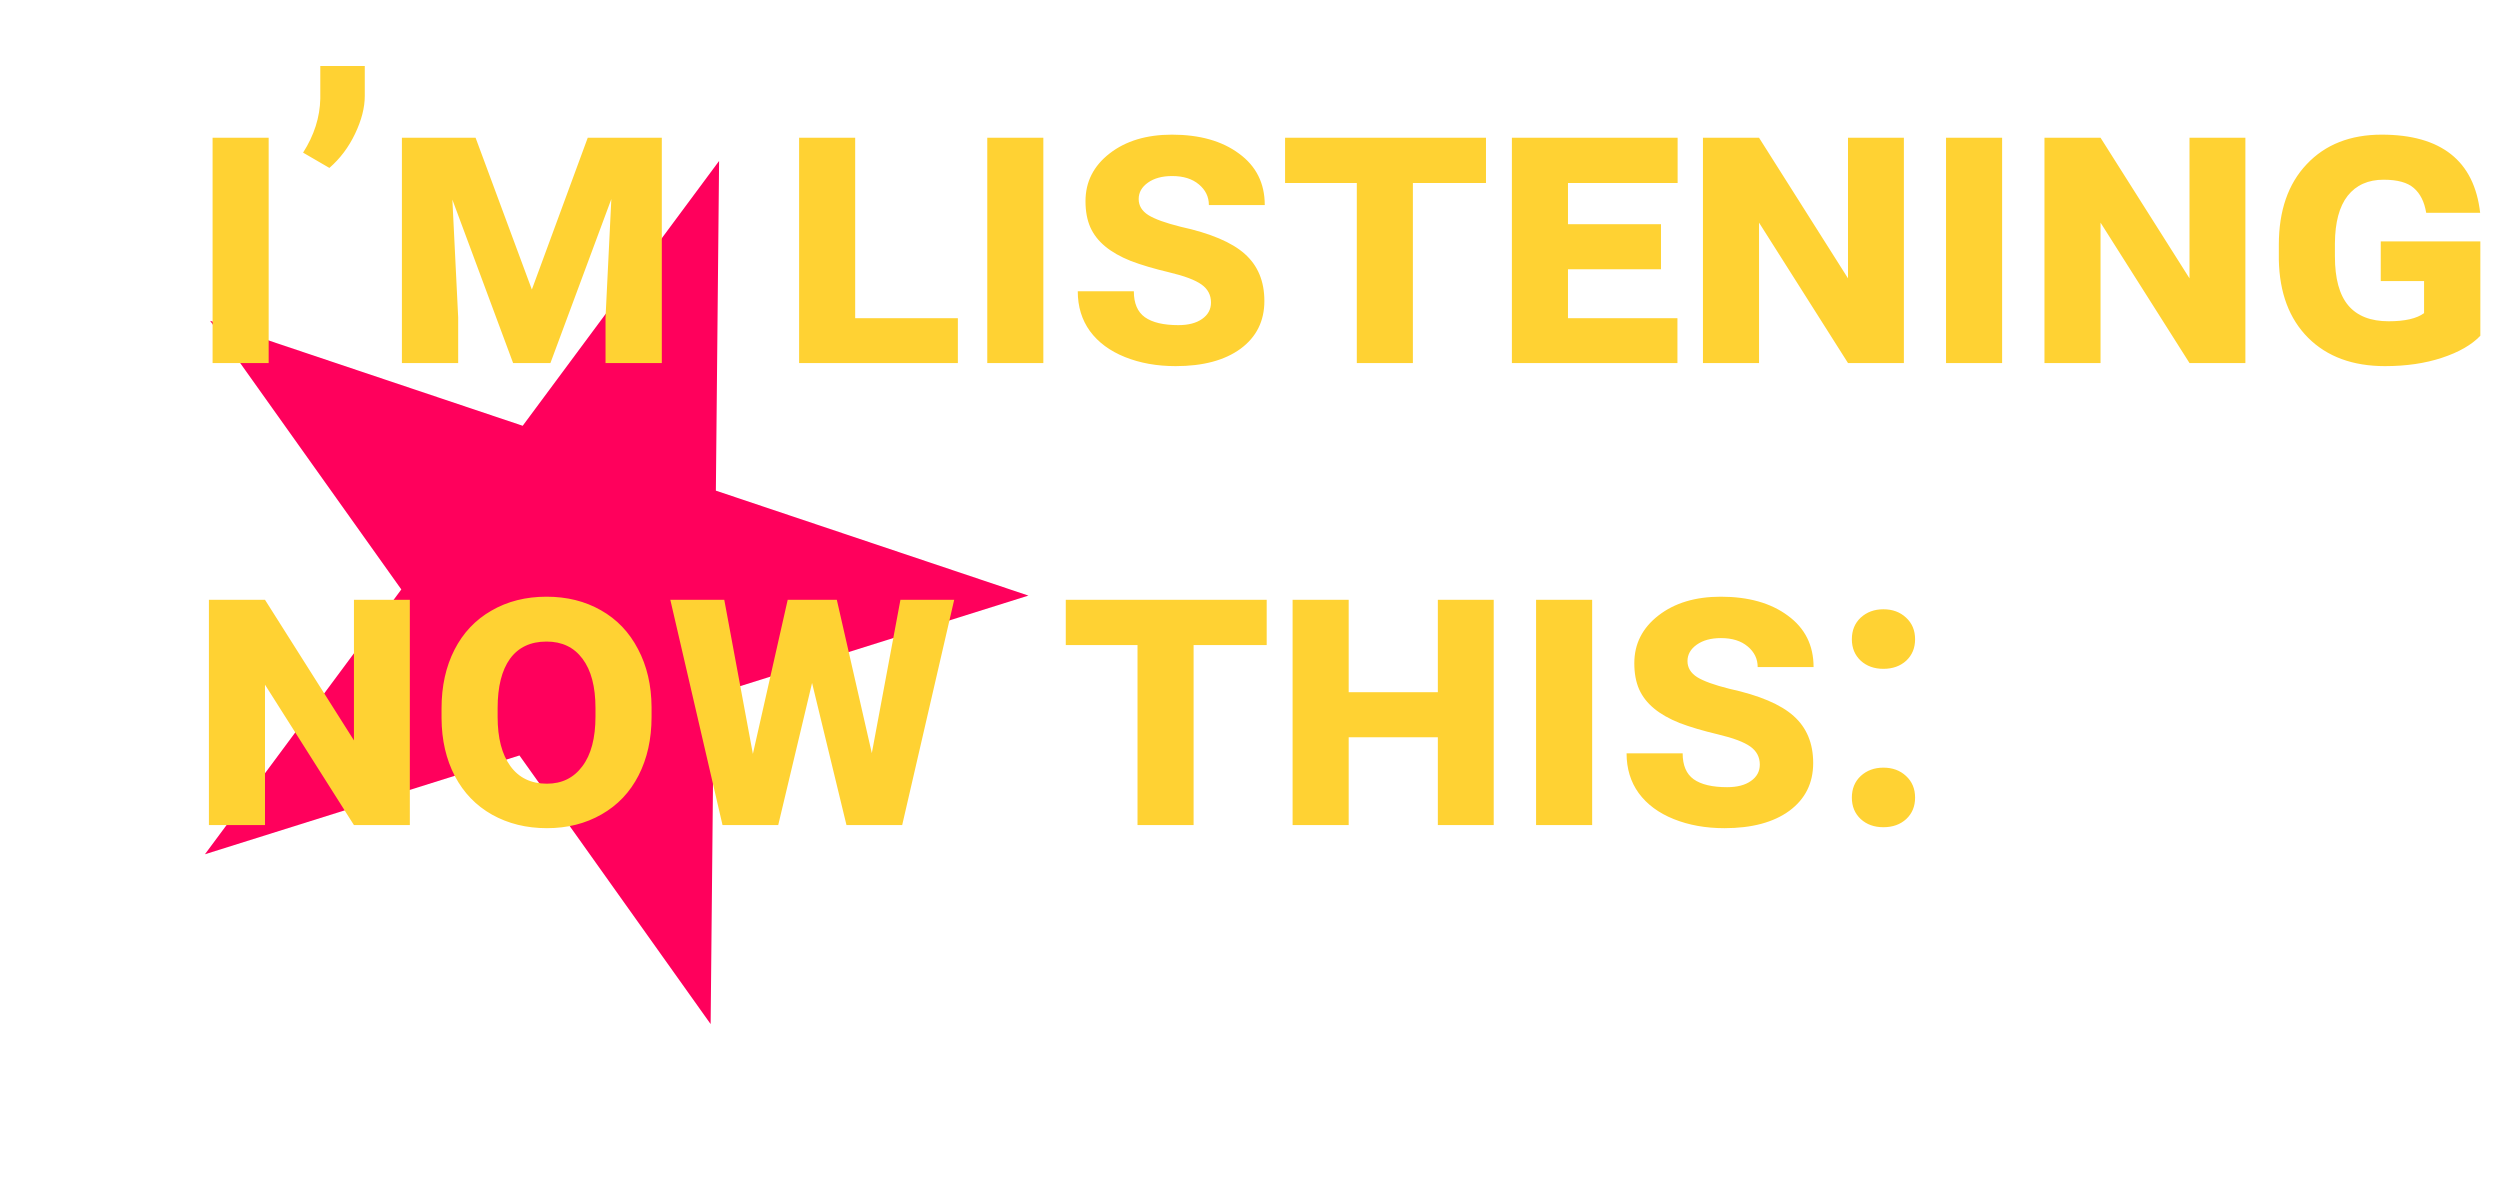 <svg width="303" height="144" viewBox="0 0 303 144" fill="none" xmlns="http://www.w3.org/2000/svg">
<path d="M87.154 19.508L86.763 59.466L124.644 72.186L86.521 84.161L86.129 124.119L62.959 91.562L24.836 103.537L48.64 71.441L25.47 38.884L63.351 51.604L87.154 19.508Z" fill="#FF005C"/>
<path d="M32.562 44H25.766V16.695H32.562V44ZM39.922 20.352L36.734 18.5C38.078 16.391 38.773 14.211 38.82 11.961V8H44.211V11.633C44.211 13.039 43.82 14.562 43.039 16.203C42.258 17.844 41.219 19.227 39.922 20.352ZM57.641 16.695L64.461 35.094L71.234 16.695H80.211V44H73.391V38.469L74.094 24.125L66.711 44H62.188L54.828 24.195L55.531 38.469V44H48.711V16.695H57.641ZM103.648 38.562H116.094V44H96.852V16.695H103.648V38.562ZM126.453 44H119.656V16.695H126.453V44ZM146.773 36.664C146.773 35.758 146.391 35.031 145.625 34.484C144.859 33.938 143.555 33.445 141.711 33.008C139.867 32.57 138.312 32.109 137.047 31.625C135.797 31.125 134.766 30.539 133.953 29.867C133.141 29.195 132.539 28.422 132.148 27.547C131.758 26.656 131.562 25.602 131.562 24.383C131.562 22.039 132.539 20.109 134.492 18.594C136.445 17.078 138.961 16.32 142.039 16.32C145.398 16.32 148.109 17.086 150.172 18.617C152.25 20.133 153.289 22.211 153.289 24.852H146.516C146.516 23.852 146.109 23.016 145.297 22.344C144.5 21.672 143.422 21.336 142.062 21.336C140.859 21.336 139.883 21.602 139.133 22.133C138.383 22.664 138.008 23.328 138.008 24.125C138.008 24.922 138.398 25.57 139.18 26.07C139.961 26.555 141.258 27.023 143.07 27.477C146.711 28.273 149.312 29.375 150.875 30.781C152.453 32.188 153.242 34.086 153.242 36.477C153.242 38.914 152.281 40.844 150.359 42.266C148.438 43.672 145.812 44.375 142.484 44.375C140.219 44.375 138.172 44.008 136.344 43.273C134.516 42.539 133.102 41.492 132.102 40.133C131.117 38.773 130.625 37.164 130.625 35.305H137.422C137.422 36.758 137.867 37.805 138.758 38.445C139.664 39.086 141.016 39.406 142.812 39.406C144.031 39.406 144.992 39.156 145.695 38.656C146.414 38.156 146.773 37.492 146.773 36.664ZM180.102 22.18H171.242V44H164.445V22.18H155.75V16.695H180.102V22.18ZM201.312 32.633H190.039V38.562H203.305V44H183.242V16.695H203.328V22.18H190.039V27.172H201.312V32.633ZM230.75 44H223.977L213.195 26.984V44H206.398V16.695H213.195L223.977 33.734V16.695H230.75V44ZM242.656 44H235.859V16.695H242.656V44ZM272.141 44H265.367L254.586 26.984V44H247.789V16.695H254.586L265.367 33.734V16.695H272.141V44ZM300.617 40.695C299.555 41.805 298 42.695 295.953 43.367C293.922 44.039 291.625 44.375 289.062 44.375C285.156 44.375 282.055 43.234 279.758 40.953C277.461 38.656 276.273 35.5 276.195 31.484V29.656C276.195 25.531 277.32 22.281 279.57 19.906C281.82 17.516 284.852 16.32 288.664 16.32C292.258 16.32 295.055 17.109 297.055 18.688C299.055 20.266 300.234 22.633 300.594 25.789H294.055C293.836 24.461 293.336 23.461 292.555 22.789C291.789 22.117 290.57 21.781 288.898 21.781C287.023 21.781 285.57 22.43 284.539 23.727C283.523 25.023 283.008 26.945 282.992 29.492V31.086C282.992 33.758 283.531 35.734 284.609 37.016C285.688 38.297 287.32 38.938 289.508 38.938C291.477 38.938 292.906 38.609 293.797 37.953V34.062H288.547V29.258H300.617V40.695ZM49.672 100H42.898L32.117 82.984V100H25.32V72.695H32.117L42.898 89.734V72.695H49.672V100ZM78.969 86.898C78.969 89.57 78.445 91.93 77.398 93.977C76.352 96.023 74.852 97.602 72.898 98.711C70.961 99.82 68.758 100.375 66.289 100.375C63.805 100.375 61.586 99.828 59.633 98.734C57.695 97.641 56.195 96.086 55.133 94.07C54.07 92.039 53.531 89.703 53.516 87.062V85.844C53.516 83.156 54.039 80.789 55.086 78.742C56.133 76.695 57.625 75.117 59.562 74.008C61.5 72.883 63.727 72.32 66.242 72.32C68.711 72.32 70.906 72.867 72.828 73.961C74.766 75.055 76.266 76.625 77.328 78.672C78.406 80.703 78.953 83.047 78.969 85.703V86.898ZM72.172 85.82C72.172 83.227 71.648 81.234 70.602 79.844C69.57 78.453 68.117 77.758 66.242 77.758C64.305 77.758 62.828 78.453 61.812 79.844C60.812 81.234 60.312 83.227 60.312 85.82V86.898C60.312 89.445 60.828 91.43 61.859 92.852C62.891 94.273 64.367 94.984 66.289 94.984C68.102 94.984 69.531 94.281 70.578 92.875C71.641 91.469 72.172 89.453 72.172 86.828V85.82ZM105.664 91.281L109.133 72.695H115.648L109.344 100H102.594L98.422 82.773L94.32 100H87.57L81.242 72.695H87.781L91.25 91.375L95.469 72.695H101.422L105.664 91.281ZM153.523 78.18H144.664V100H137.867V78.18H129.172V72.695H153.523V78.18ZM181.039 100H174.266V89.359H163.461V100H156.664V72.695H163.461V83.898H174.266V72.695H181.039V100ZM192.969 100H186.172V72.695H192.969V100ZM213.289 92.664C213.289 91.758 212.906 91.031 212.141 90.484C211.375 89.938 210.07 89.445 208.227 89.008C206.383 88.57 204.828 88.109 203.562 87.625C202.312 87.125 201.281 86.539 200.469 85.867C199.656 85.195 199.055 84.422 198.664 83.547C198.273 82.656 198.078 81.602 198.078 80.383C198.078 78.039 199.055 76.109 201.008 74.594C202.961 73.078 205.477 72.32 208.555 72.32C211.914 72.32 214.625 73.086 216.688 74.617C218.766 76.133 219.805 78.211 219.805 80.852H213.031C213.031 79.852 212.625 79.016 211.812 78.344C211.016 77.672 209.938 77.336 208.578 77.336C207.375 77.336 206.398 77.602 205.648 78.133C204.898 78.664 204.523 79.328 204.523 80.125C204.523 80.922 204.914 81.57 205.695 82.07C206.477 82.555 207.773 83.023 209.586 83.477C213.227 84.273 215.828 85.375 217.391 86.781C218.969 88.188 219.758 90.086 219.758 92.477C219.758 94.914 218.797 96.844 216.875 98.266C214.953 99.672 212.328 100.375 209 100.375C206.734 100.375 204.688 100.008 202.859 99.273C201.031 98.539 199.617 97.492 198.617 96.133C197.633 94.773 197.141 93.164 197.141 91.305H203.938C203.938 92.758 204.383 93.805 205.273 94.445C206.18 95.086 207.531 95.406 209.328 95.406C210.547 95.406 211.508 95.156 212.211 94.656C212.93 94.156 213.289 93.492 213.289 92.664ZM224.445 96.672C224.445 95.594 224.805 94.719 225.523 94.047C226.258 93.375 227.172 93.039 228.266 93.039C229.375 93.039 230.289 93.375 231.008 94.047C231.742 94.719 232.109 95.594 232.109 96.672C232.109 97.734 231.75 98.602 231.031 99.273C230.312 99.93 229.391 100.258 228.266 100.258C227.156 100.258 226.242 99.93 225.523 99.273C224.805 98.602 224.445 97.734 224.445 96.672ZM224.445 77.477C224.445 76.398 224.805 75.523 225.523 74.852C226.258 74.18 227.172 73.844 228.266 73.844C229.375 73.844 230.289 74.18 231.008 74.852C231.742 75.523 232.109 76.398 232.109 77.477C232.109 78.539 231.75 79.406 231.031 80.078C230.312 80.734 229.391 81.062 228.266 81.062C227.156 81.062 226.242 80.734 225.523 80.078C224.805 79.406 224.445 78.539 224.445 77.477Z" fill="#FFD233"/>
</svg>
